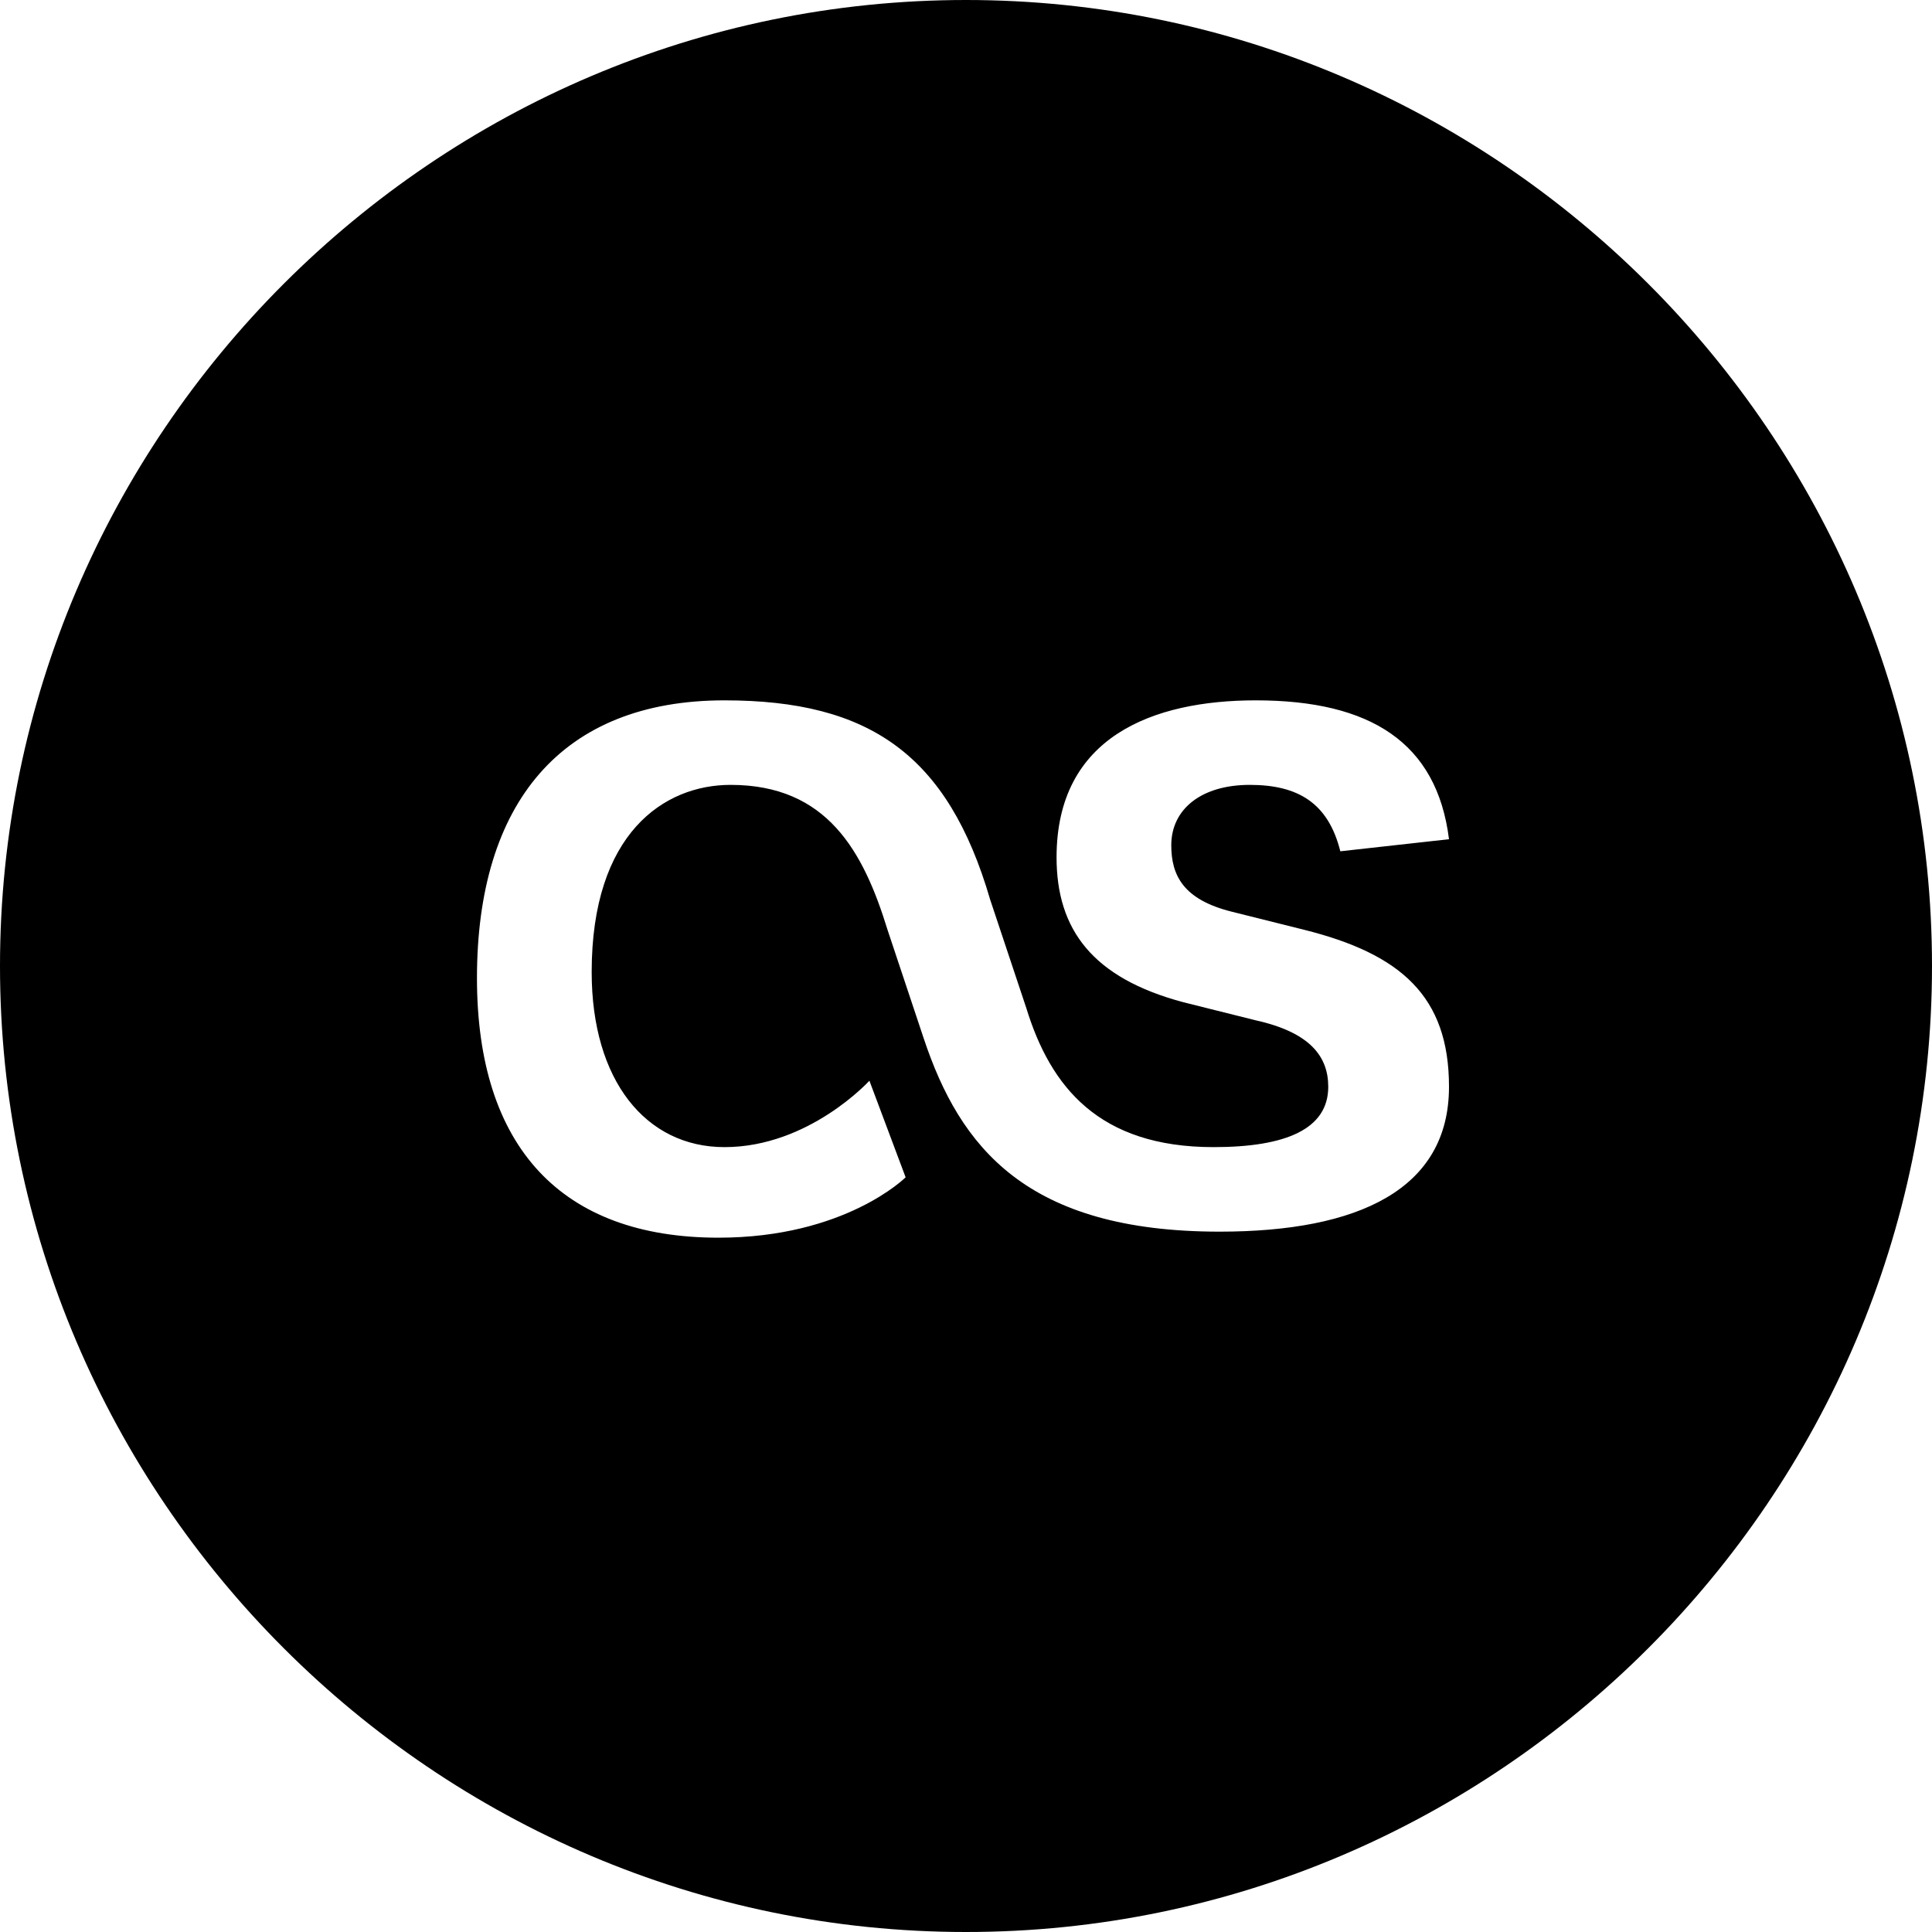 <svg xmlns="http://www.w3.org/2000/svg" viewBox="0 0 32 32"><path d="M16 0C7.2 0 0 7.2 0 16s7.2 16 16 16 16-7.2 16-16S24.8 0 16 0zm4.2 20.4c-3.2 0-4.3-1.4-4.9-3.2l-.6-1.8c-.4-1.3-1-2.4-2.6-2.4-1.1 0-2.3.8-2.3 3.1 0 1.8.9 2.9 2.2 2.9 1.4 0 2.4-1.1 2.4-1.1l.6 1.6s-1 1-3.1 1c-2.6 0-4-1.5-4-4.3 0-2.9 1.4-4.6 4.1-4.6 2.4 0 3.7.9 4.4 3.3l.6 1.8c.4 1.3 1.2 2.3 3.1 2.3 1.2 0 1.9-.3 1.9-1 0-.5-.3-.9-1.2-1.1l-1.2-.3c-1.5-.4-2.1-1.2-2.1-2.4 0-2 1.6-2.6 3.3-2.6 1.9 0 3 .7 3.2 2.3l-1.8.2c-.2-.8-.7-1.1-1.5-1.1s-1.3.4-1.3 1c0 .5.2.9 1 1.1l1.2.3c1.6.4 2.4 1.1 2.4 2.6 0 1.7-1.5 2.4-3.8 2.4z"/></svg>